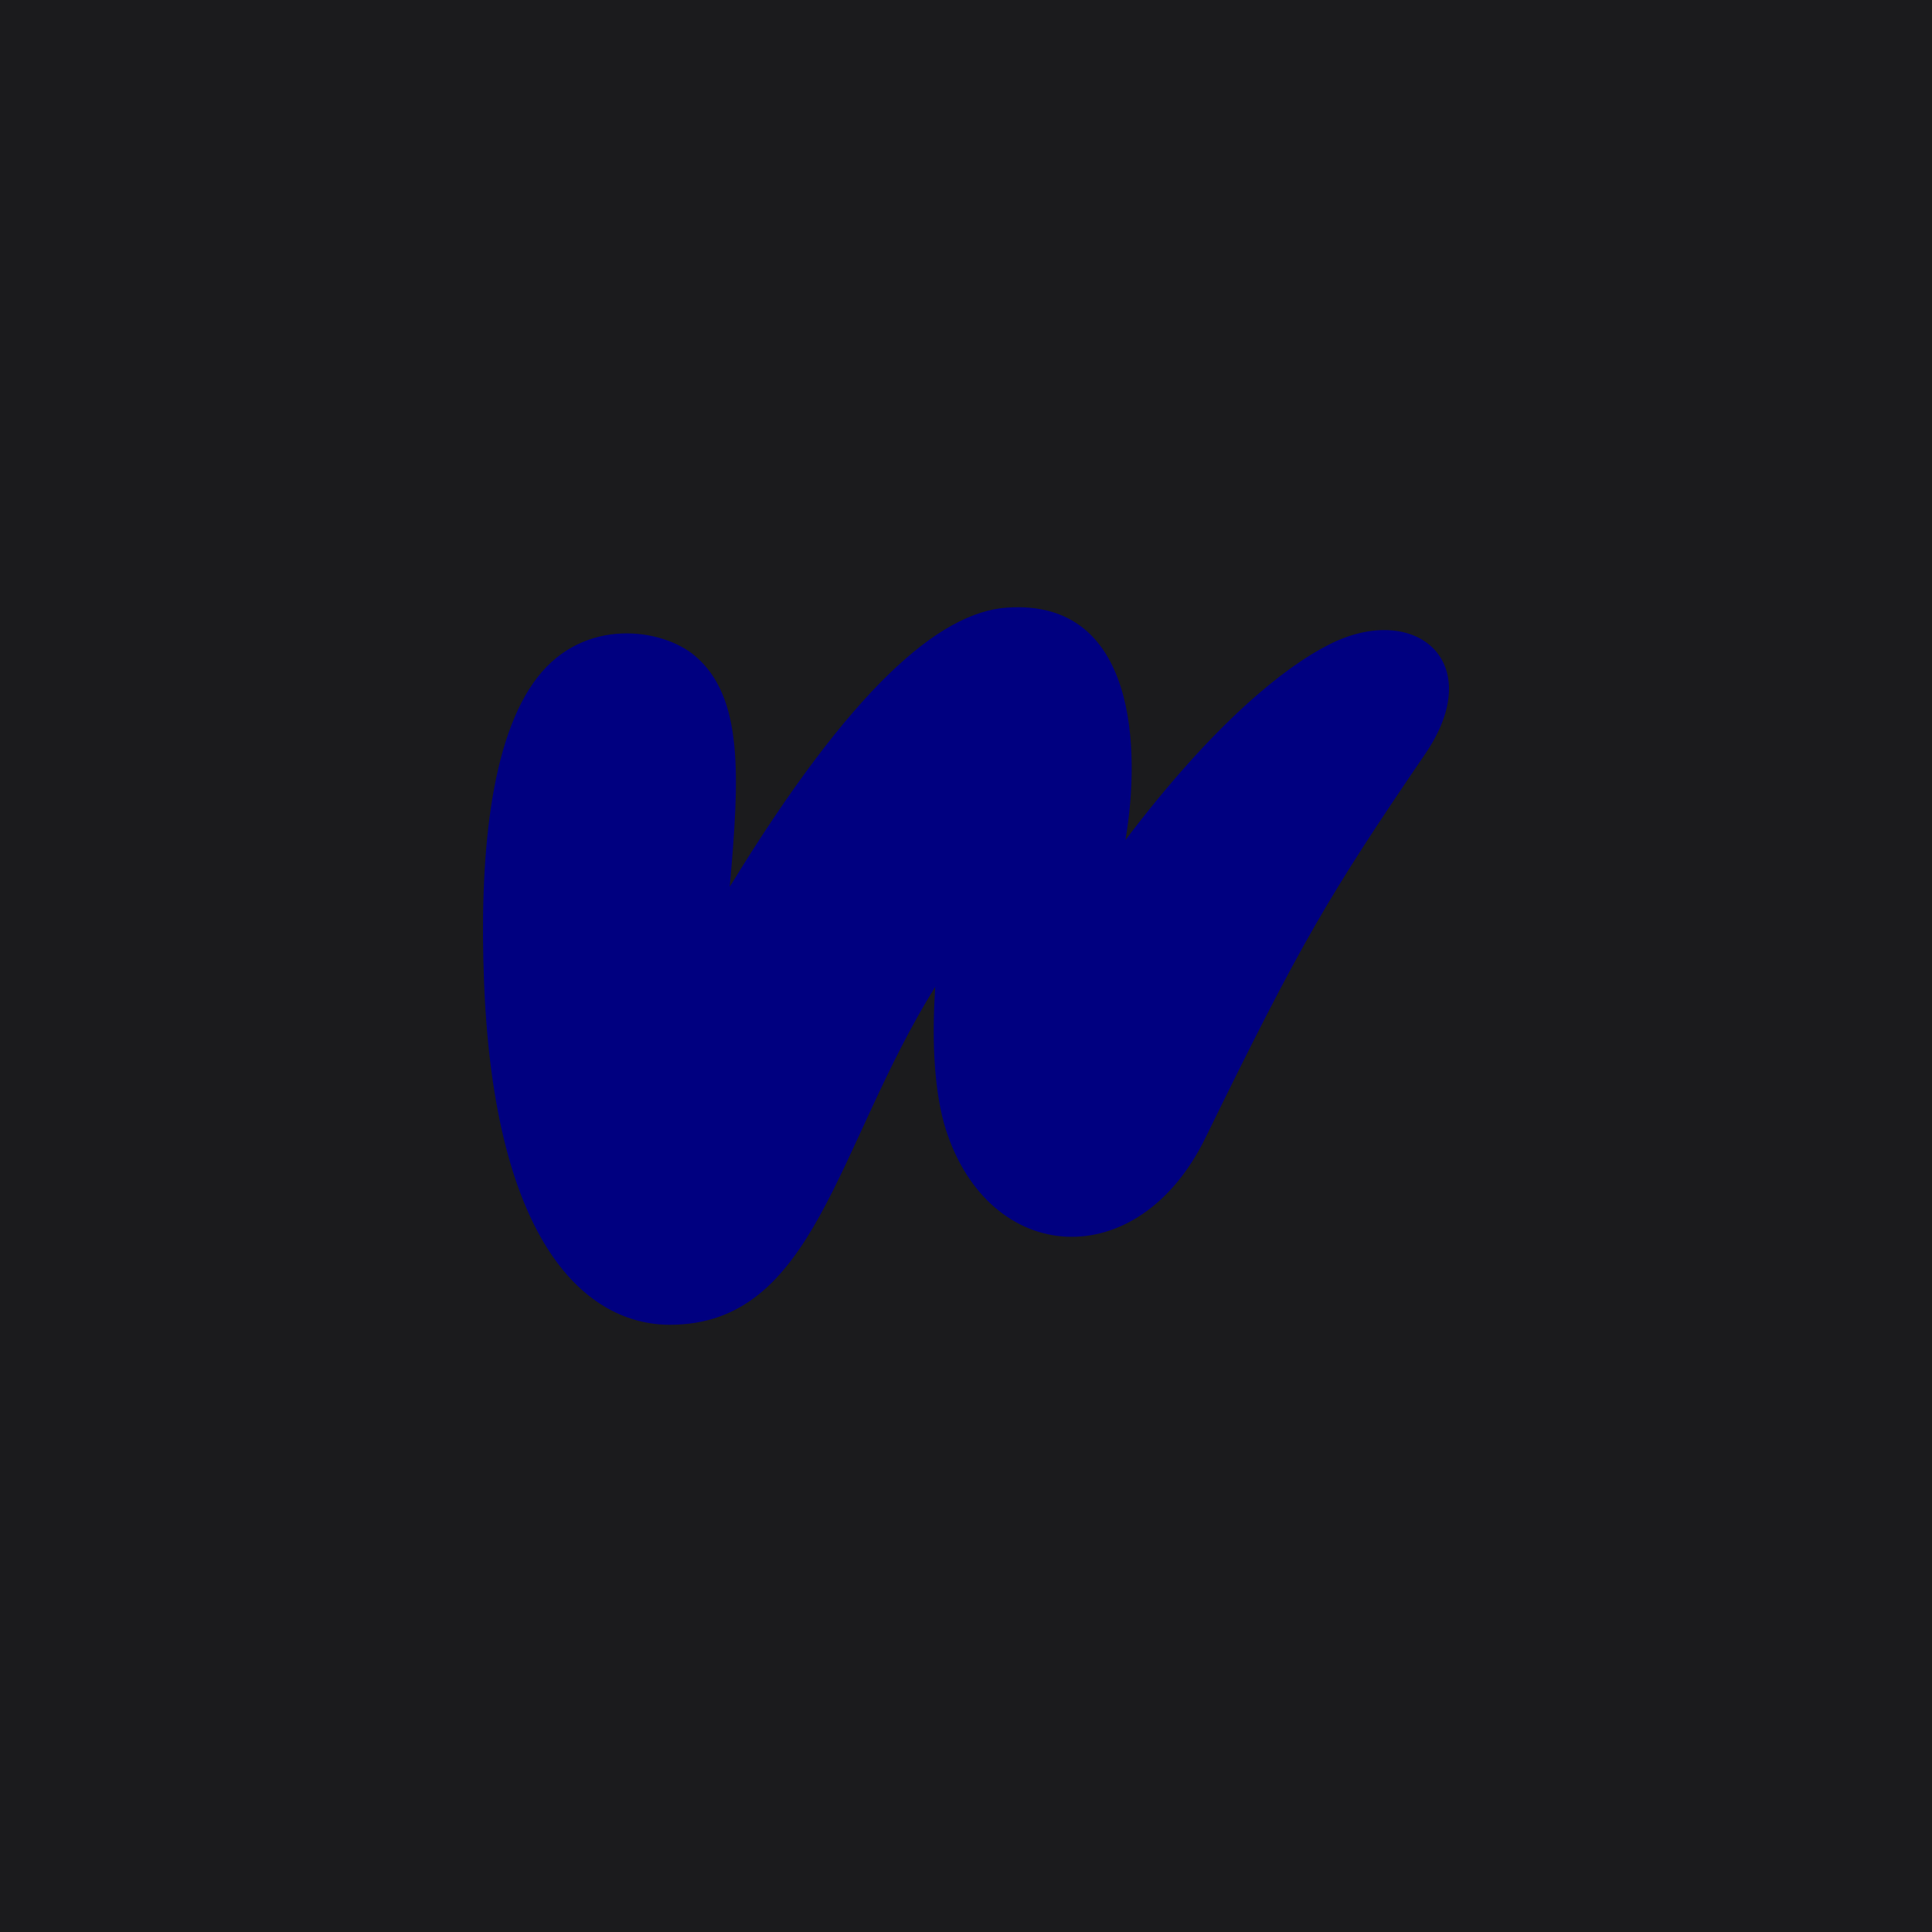 <?xml version="1.0" encoding="UTF-8" standalone="no"?><!-- Generator: Gravit.io --><svg xmlns="http://www.w3.org/2000/svg" xmlns:xlink="http://www.w3.org/1999/xlink" style="isolation:isolate" viewBox="0 0 512 512" width="512pt" height="512pt"><defs><clipPath id="_clipPath_iPtHMTTZpEZ9xvBOHPNrSMq6z6kDLh2U"><rect width="512" height="512"/></clipPath></defs><g clip-path="url(#_clipPath_iPtHMTTZpEZ9xvBOHPNrSMq6z6kDLh2U)"><rect x="0" y="0" width="512" height="512" transform="matrix(1,0,0,1,0,0)" fill="rgb(27,27,29)"/><path d=" M 177.513 351.078 C 216.108 351.078 221.497 303.745 247.857 261.51 C 246.838 276.656 247.712 289.91 250.624 299.231 C 262.13 335.495 301.598 338.262 319.512 301.415 C 344.853 249.568 352.135 237.334 377.622 199.905 C 394.516 175.292 375 159.271 352.28 170.777 C 340.629 176.602 321.842 191.458 298.248 222.624 C 302.326 198.885 301.307 158.689 266.936 161.019 C 248.877 162.184 225.429 182.574 193.388 235.004 C 196.01 205.585 197.029 184.758 184.213 173.835 C 175.475 166.408 154.794 163.495 142.414 179.515 C 129.889 195.681 126.977 227.285 128.287 260.491 C 131.055 330.106 155.668 351.078 177.513 351.078 Z " fill="rgb(0,0,128)"/></g></svg>